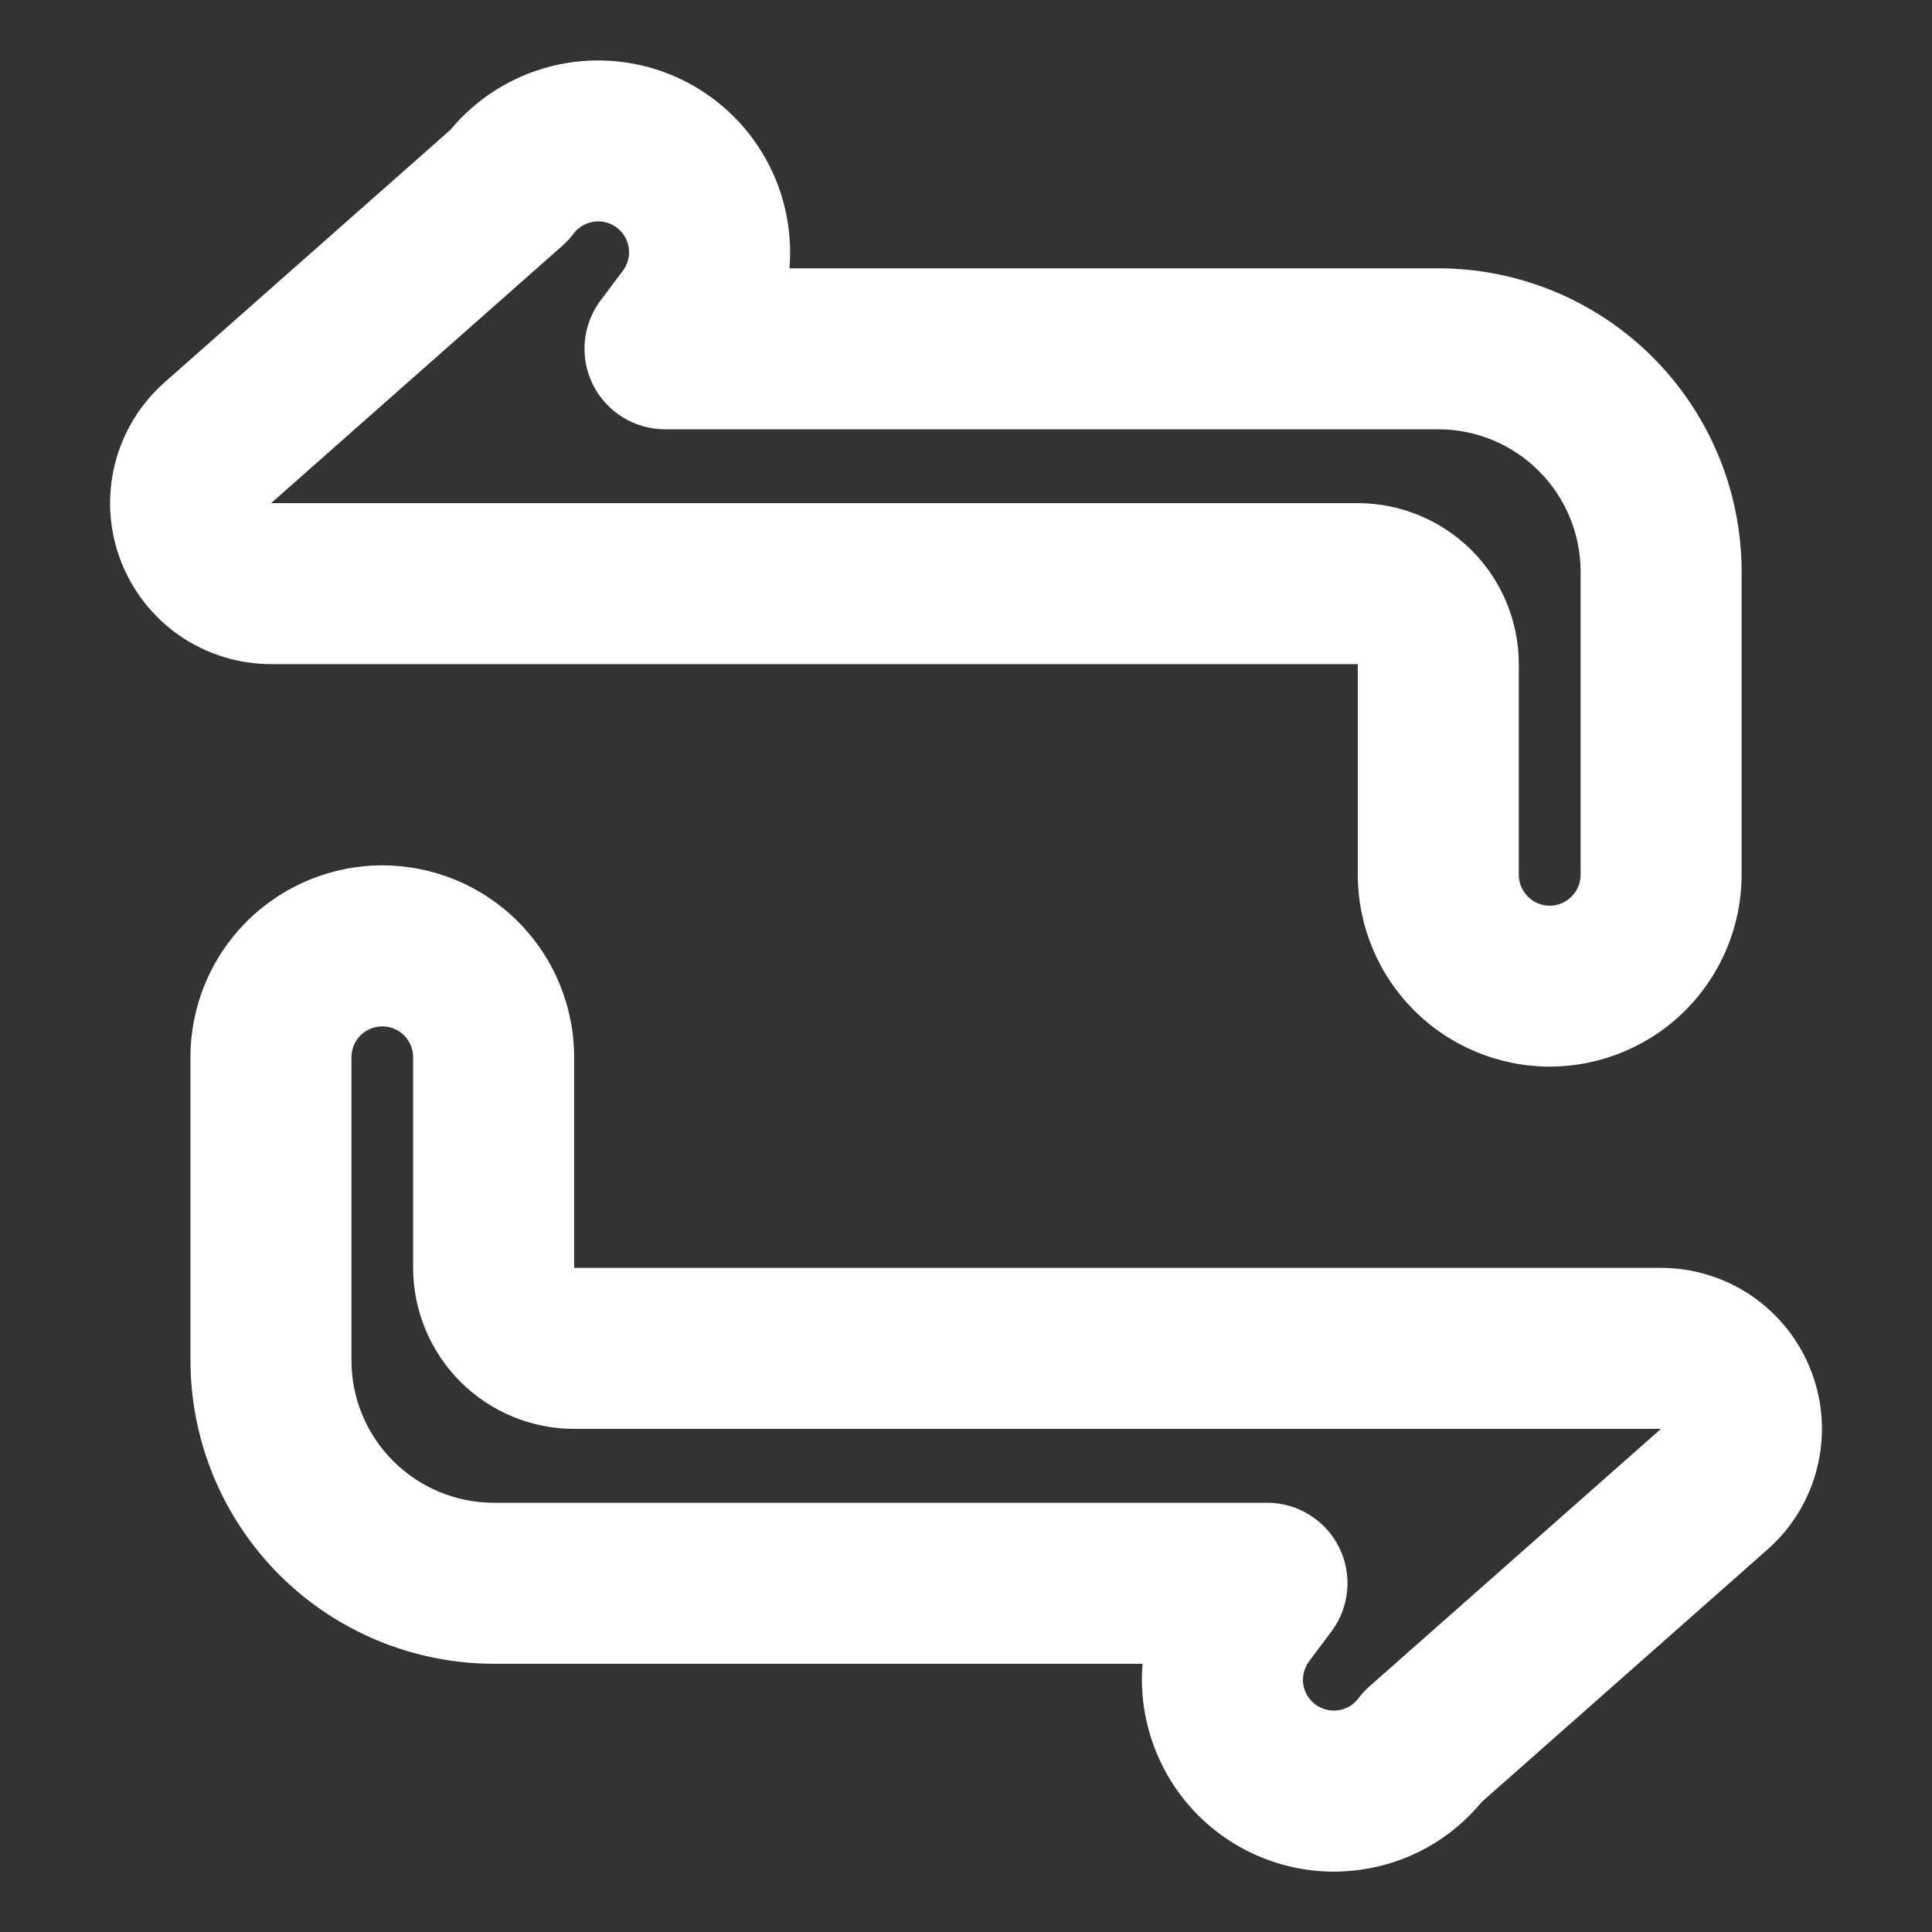 <svg width="24" height="24" viewBox="0 0 24 24" fill="none" xmlns="http://www.w3.org/2000/svg">
<rect x="0" y="0" width="24" height="24" fill="#333333" stroke="none"/>
<path d="M19.251 13.25C18.619 13.249 18.013 12.998 17.566 12.551C17.119 12.104 16.868 11.499 16.867 10.867V8.25H3.368C2.962 8.25 2.565 8.126 2.231 7.896C1.897 7.665 1.641 7.338 1.497 6.958C1.353 6.578 1.329 6.163 1.426 5.769C1.524 5.375 1.739 5.02 2.043 4.751L5.595 1.613C5.919 1.222 6.359 0.946 6.851 0.822C7.343 0.699 7.862 0.736 8.332 0.928C8.801 1.12 9.198 1.456 9.463 1.889C9.728 2.321 9.849 2.827 9.807 3.333H17.867C18.866 3.334 19.824 3.731 20.53 4.437C21.236 5.143 21.634 6.101 21.635 7.1V10.867C21.634 11.499 21.383 12.104 20.936 12.551C20.489 12.998 19.883 13.249 19.251 13.25ZM7.431 2.75C7.371 2.75 7.313 2.764 7.259 2.791C7.206 2.817 7.159 2.856 7.124 2.904C7.083 2.958 7.037 3.008 6.986 3.053L3.368 6.25H16.867C17.397 6.251 17.906 6.462 18.281 6.836C18.656 7.211 18.867 7.72 18.867 8.25V10.867C18.867 10.969 18.908 11.066 18.98 11.138C19.052 11.21 19.149 11.251 19.251 11.251C19.353 11.251 19.45 11.21 19.522 11.138C19.594 11.066 19.635 10.969 19.635 10.867V7.1C19.634 6.631 19.448 6.182 19.116 5.851C18.785 5.519 18.336 5.333 17.867 5.333H8.261C8.075 5.332 7.893 5.281 7.735 5.183C7.577 5.085 7.449 4.946 7.366 4.779C7.283 4.613 7.248 4.427 7.265 4.242C7.282 4.057 7.349 3.881 7.461 3.732L7.738 3.363C7.78 3.306 7.806 3.239 7.813 3.168C7.819 3.097 7.806 3.026 7.774 2.962C7.742 2.899 7.693 2.845 7.633 2.808C7.572 2.77 7.502 2.75 7.431 2.75Z" fill="white"/>
<path d="M16.564 23.25C16.235 23.249 15.91 23.18 15.609 23.047C15.307 22.914 15.037 22.72 14.814 22.477C14.592 22.235 14.422 21.949 14.315 21.637C14.208 21.326 14.166 20.996 14.193 20.668H6.132C5.134 20.666 4.176 20.269 3.47 19.563C2.764 18.857 2.367 17.899 2.366 16.9V13.133C2.366 12.501 2.617 11.895 3.064 11.448C3.511 11.001 4.117 10.75 4.749 10.75C5.381 10.75 5.987 11.001 6.434 11.448C6.881 11.895 7.132 12.501 7.132 13.133V15.75H20.633C21.039 15.75 21.435 15.874 21.769 16.104C22.103 16.335 22.359 16.662 22.503 17.042C22.647 17.422 22.672 17.836 22.574 18.23C22.477 18.625 22.261 18.98 21.957 19.248L18.404 22.387C18.028 22.844 17.493 23.144 16.906 23.226C16.793 23.242 16.679 23.25 16.564 23.25ZM4.749 12.75C4.647 12.75 4.55 12.79 4.478 12.862C4.406 12.934 4.366 13.032 4.366 13.133V16.9C4.366 17.369 4.552 17.818 4.884 18.149C5.215 18.481 5.664 18.667 6.132 18.668H15.739C15.925 18.667 16.107 18.719 16.265 18.817C16.423 18.914 16.551 19.054 16.634 19.22C16.717 19.386 16.752 19.572 16.735 19.757C16.718 19.942 16.651 20.119 16.539 20.267L16.263 20.636C16.202 20.718 16.175 20.82 16.189 20.921C16.197 20.971 16.213 21.018 16.239 21.062C16.265 21.105 16.299 21.143 16.339 21.173C16.42 21.233 16.522 21.26 16.623 21.246C16.673 21.239 16.721 21.222 16.764 21.197C16.807 21.171 16.845 21.137 16.875 21.097C16.916 21.042 16.962 20.992 17.014 20.947L20.633 17.75H7.132C6.602 17.75 6.094 17.539 5.719 17.164C5.344 16.789 5.133 16.28 5.132 15.75V13.133C5.132 13.032 5.092 12.934 5.02 12.862C4.948 12.79 4.851 12.75 4.749 12.75Z" fill="white"/>
</svg>
